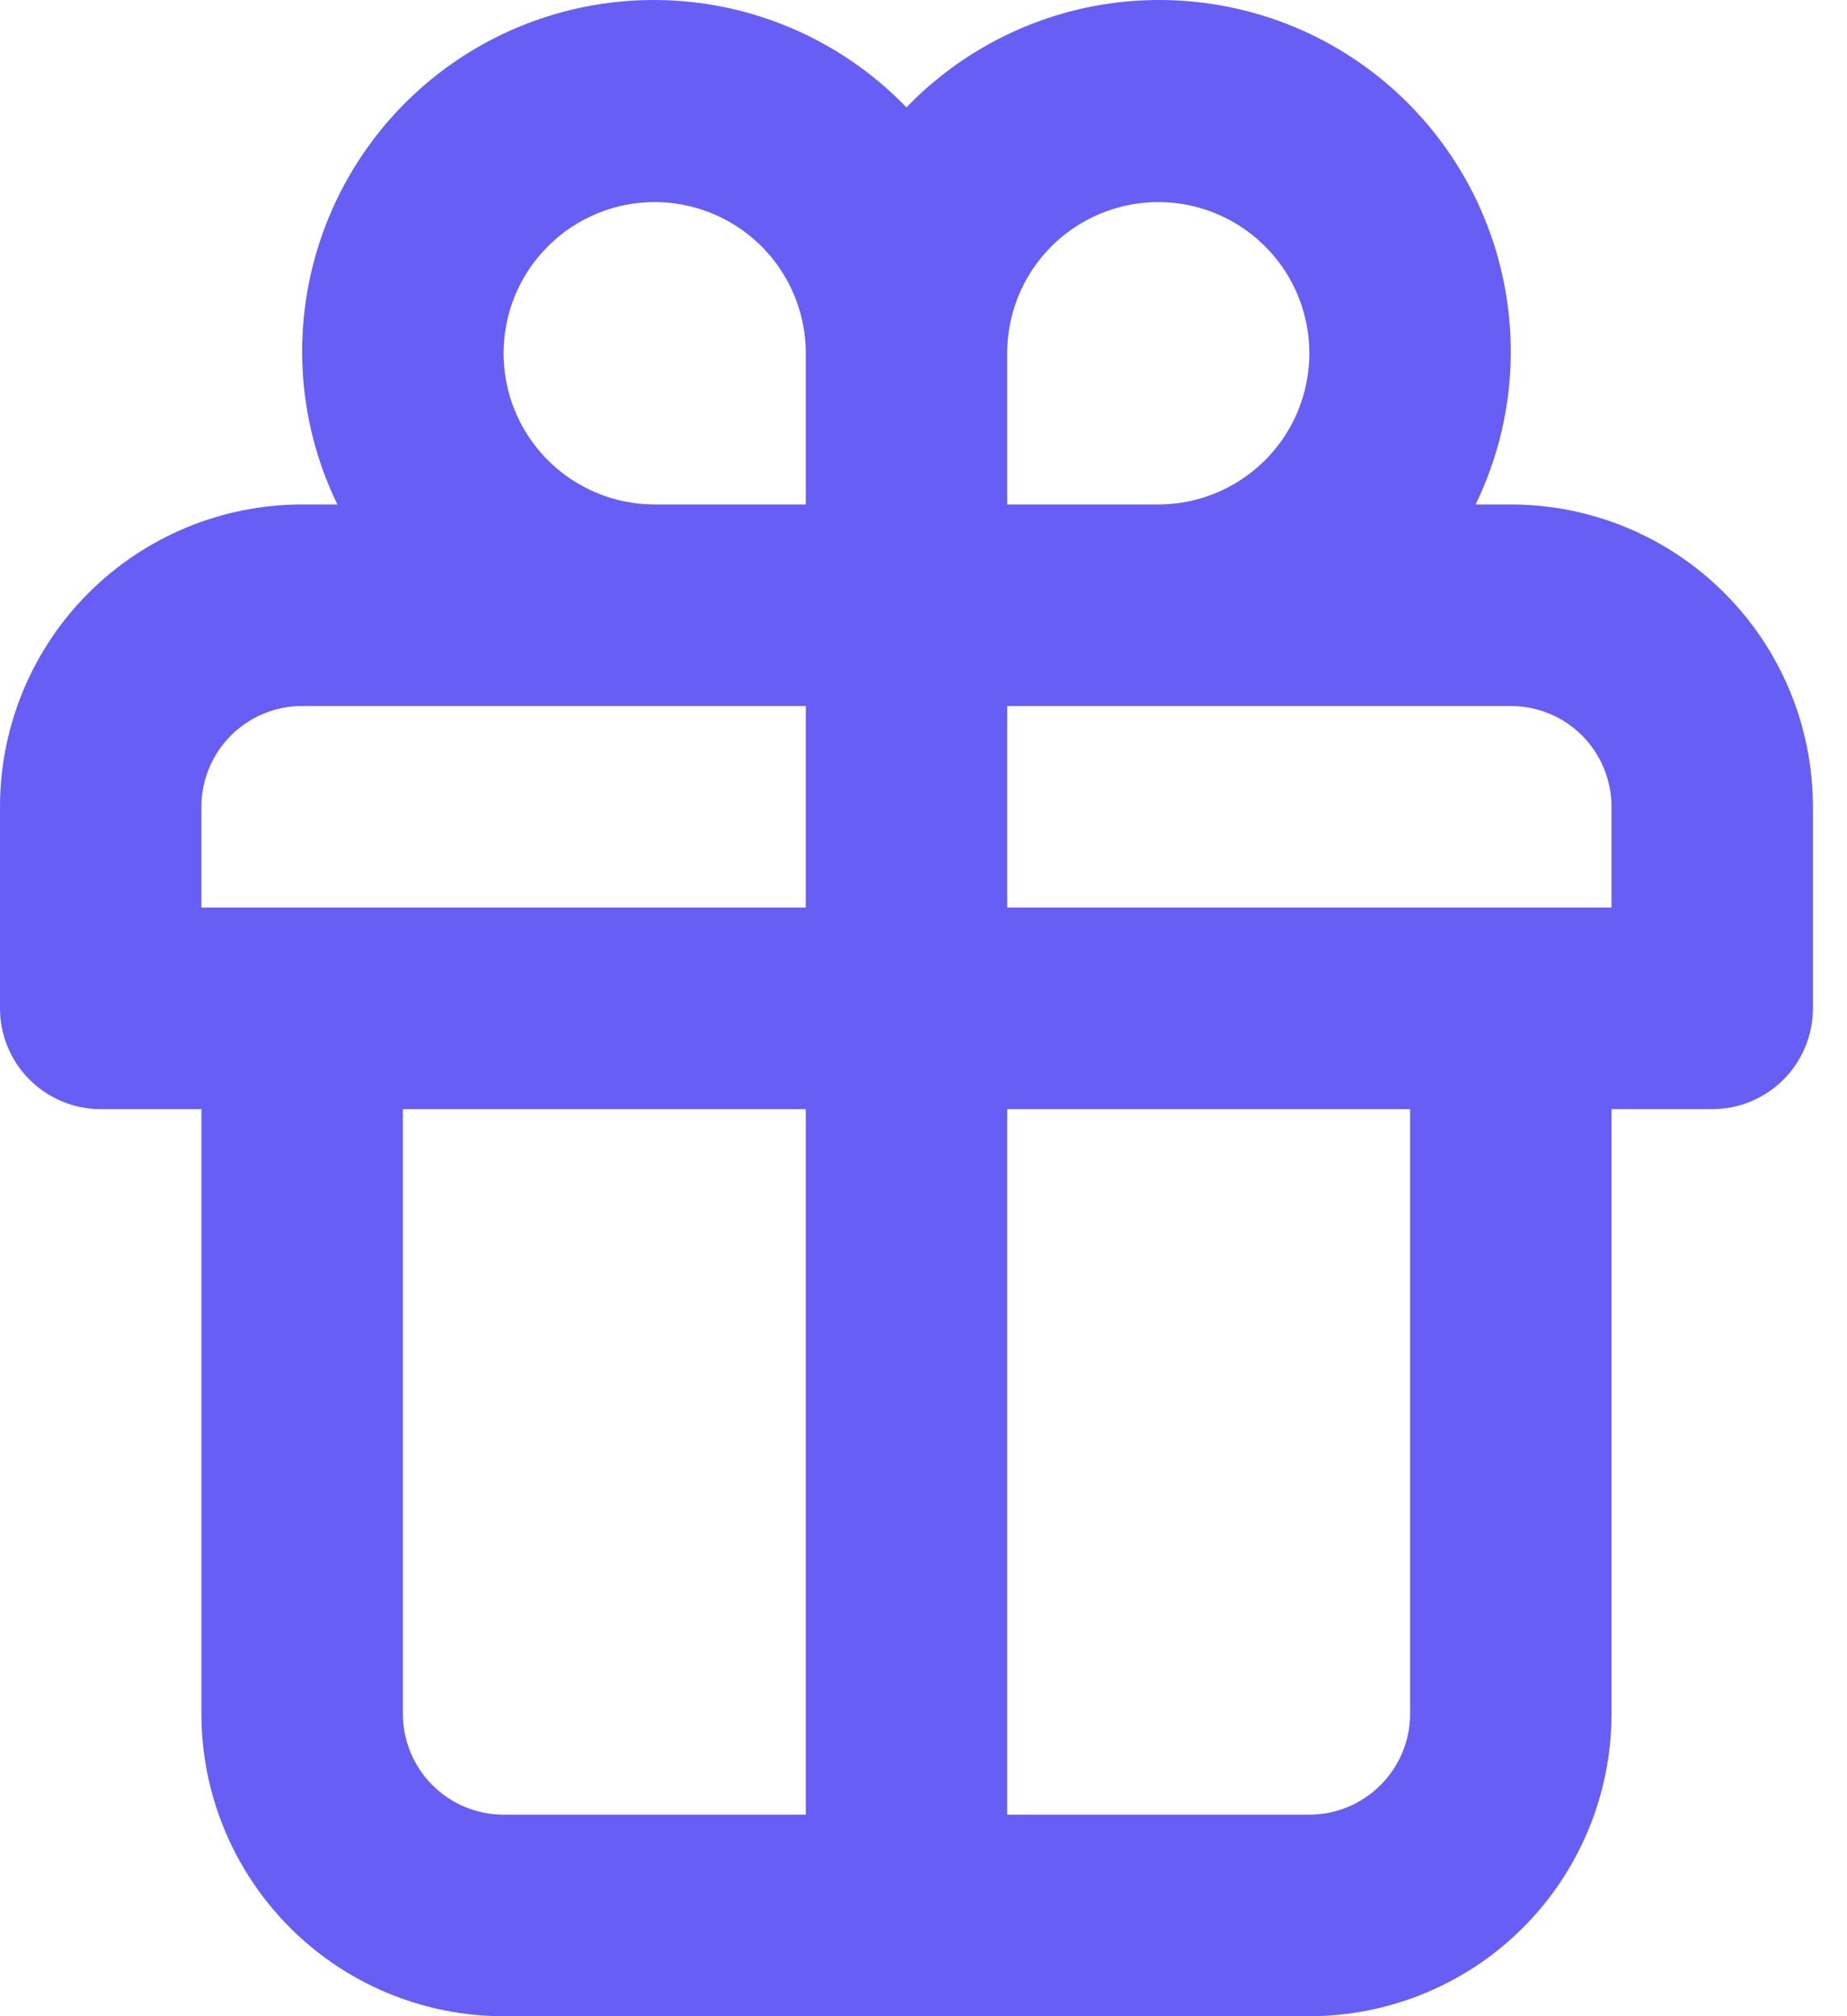<svg width="22" height="24" viewBox="0 0 22 24" fill="none" xmlns="http://www.w3.org/2000/svg">
<path d="M17.995 6.005H17.576C17.849 5.444 17.993 4.829 17.995 4.205C17.999 3.369 17.752 2.552 17.287 1.857C16.822 1.163 16.16 0.623 15.386 0.308C14.611 -0.006 13.761 -0.082 12.943 0.09C12.125 0.263 11.378 0.677 10.797 1.278C10.216 0.677 9.469 0.263 8.651 0.09C7.834 -0.082 6.983 -0.006 6.209 0.308C5.434 0.623 4.772 1.163 4.307 1.857C3.842 2.552 3.595 3.369 3.599 4.205C3.602 4.829 3.745 5.444 4.019 6.005H3.599C2.645 6.005 1.729 6.384 1.054 7.059C0.379 7.734 0 8.649 0 9.604V12.003C0 12.321 0.126 12.626 0.351 12.851C0.576 13.076 0.882 13.203 1.2 13.203H2.399V20.401C2.399 21.355 2.779 22.271 3.454 22.946C4.128 23.621 5.044 24 5.998 24H15.596C16.55 24 17.466 23.621 18.141 22.946C18.816 22.271 19.195 21.355 19.195 20.401V13.203H20.395C20.713 13.203 21.018 13.076 21.243 12.851C21.468 12.626 21.594 12.321 21.594 12.003V9.604C21.594 8.649 21.215 7.734 20.54 7.059C19.865 6.384 18.95 6.005 17.995 6.005ZM9.598 21.601H5.998C5.68 21.601 5.375 21.474 5.15 21.249C4.925 21.024 4.799 20.719 4.799 20.401V13.203H9.598V21.601ZM9.598 10.803H2.399V9.604C2.399 9.286 2.526 8.98 2.751 8.755C2.976 8.53 3.281 8.404 3.599 8.404H9.598V10.803ZM9.598 6.005H7.798C7.442 6.005 7.094 5.899 6.798 5.701C6.502 5.504 6.272 5.223 6.135 4.894C5.999 4.565 5.964 4.203 6.033 3.854C6.102 3.505 6.274 3.184 6.526 2.933C6.777 2.681 7.098 2.51 7.447 2.44C7.796 2.371 8.158 2.406 8.487 2.543C8.815 2.679 9.097 2.909 9.294 3.205C9.492 3.501 9.598 3.849 9.598 4.205V6.005ZM11.997 4.205C11.997 3.849 12.102 3.501 12.3 3.205C12.498 2.909 12.779 2.679 13.108 2.543C13.437 2.406 13.798 2.371 14.148 2.44C14.497 2.51 14.817 2.681 15.069 2.933C15.321 3.184 15.492 3.505 15.561 3.854C15.631 4.203 15.595 4.565 15.459 4.894C15.323 5.223 15.092 5.504 14.796 5.701C14.5 5.899 14.152 6.005 13.796 6.005H11.997V4.205ZM16.796 20.401C16.796 20.719 16.669 21.024 16.444 21.249C16.219 21.474 15.914 21.601 15.596 21.601H11.997V13.203H16.796V20.401ZM19.195 10.803H11.997V8.404H17.995C18.314 8.404 18.619 8.53 18.844 8.755C19.069 8.98 19.195 9.286 19.195 9.604V10.803Z" fill="#675EF5"/>
</svg>
